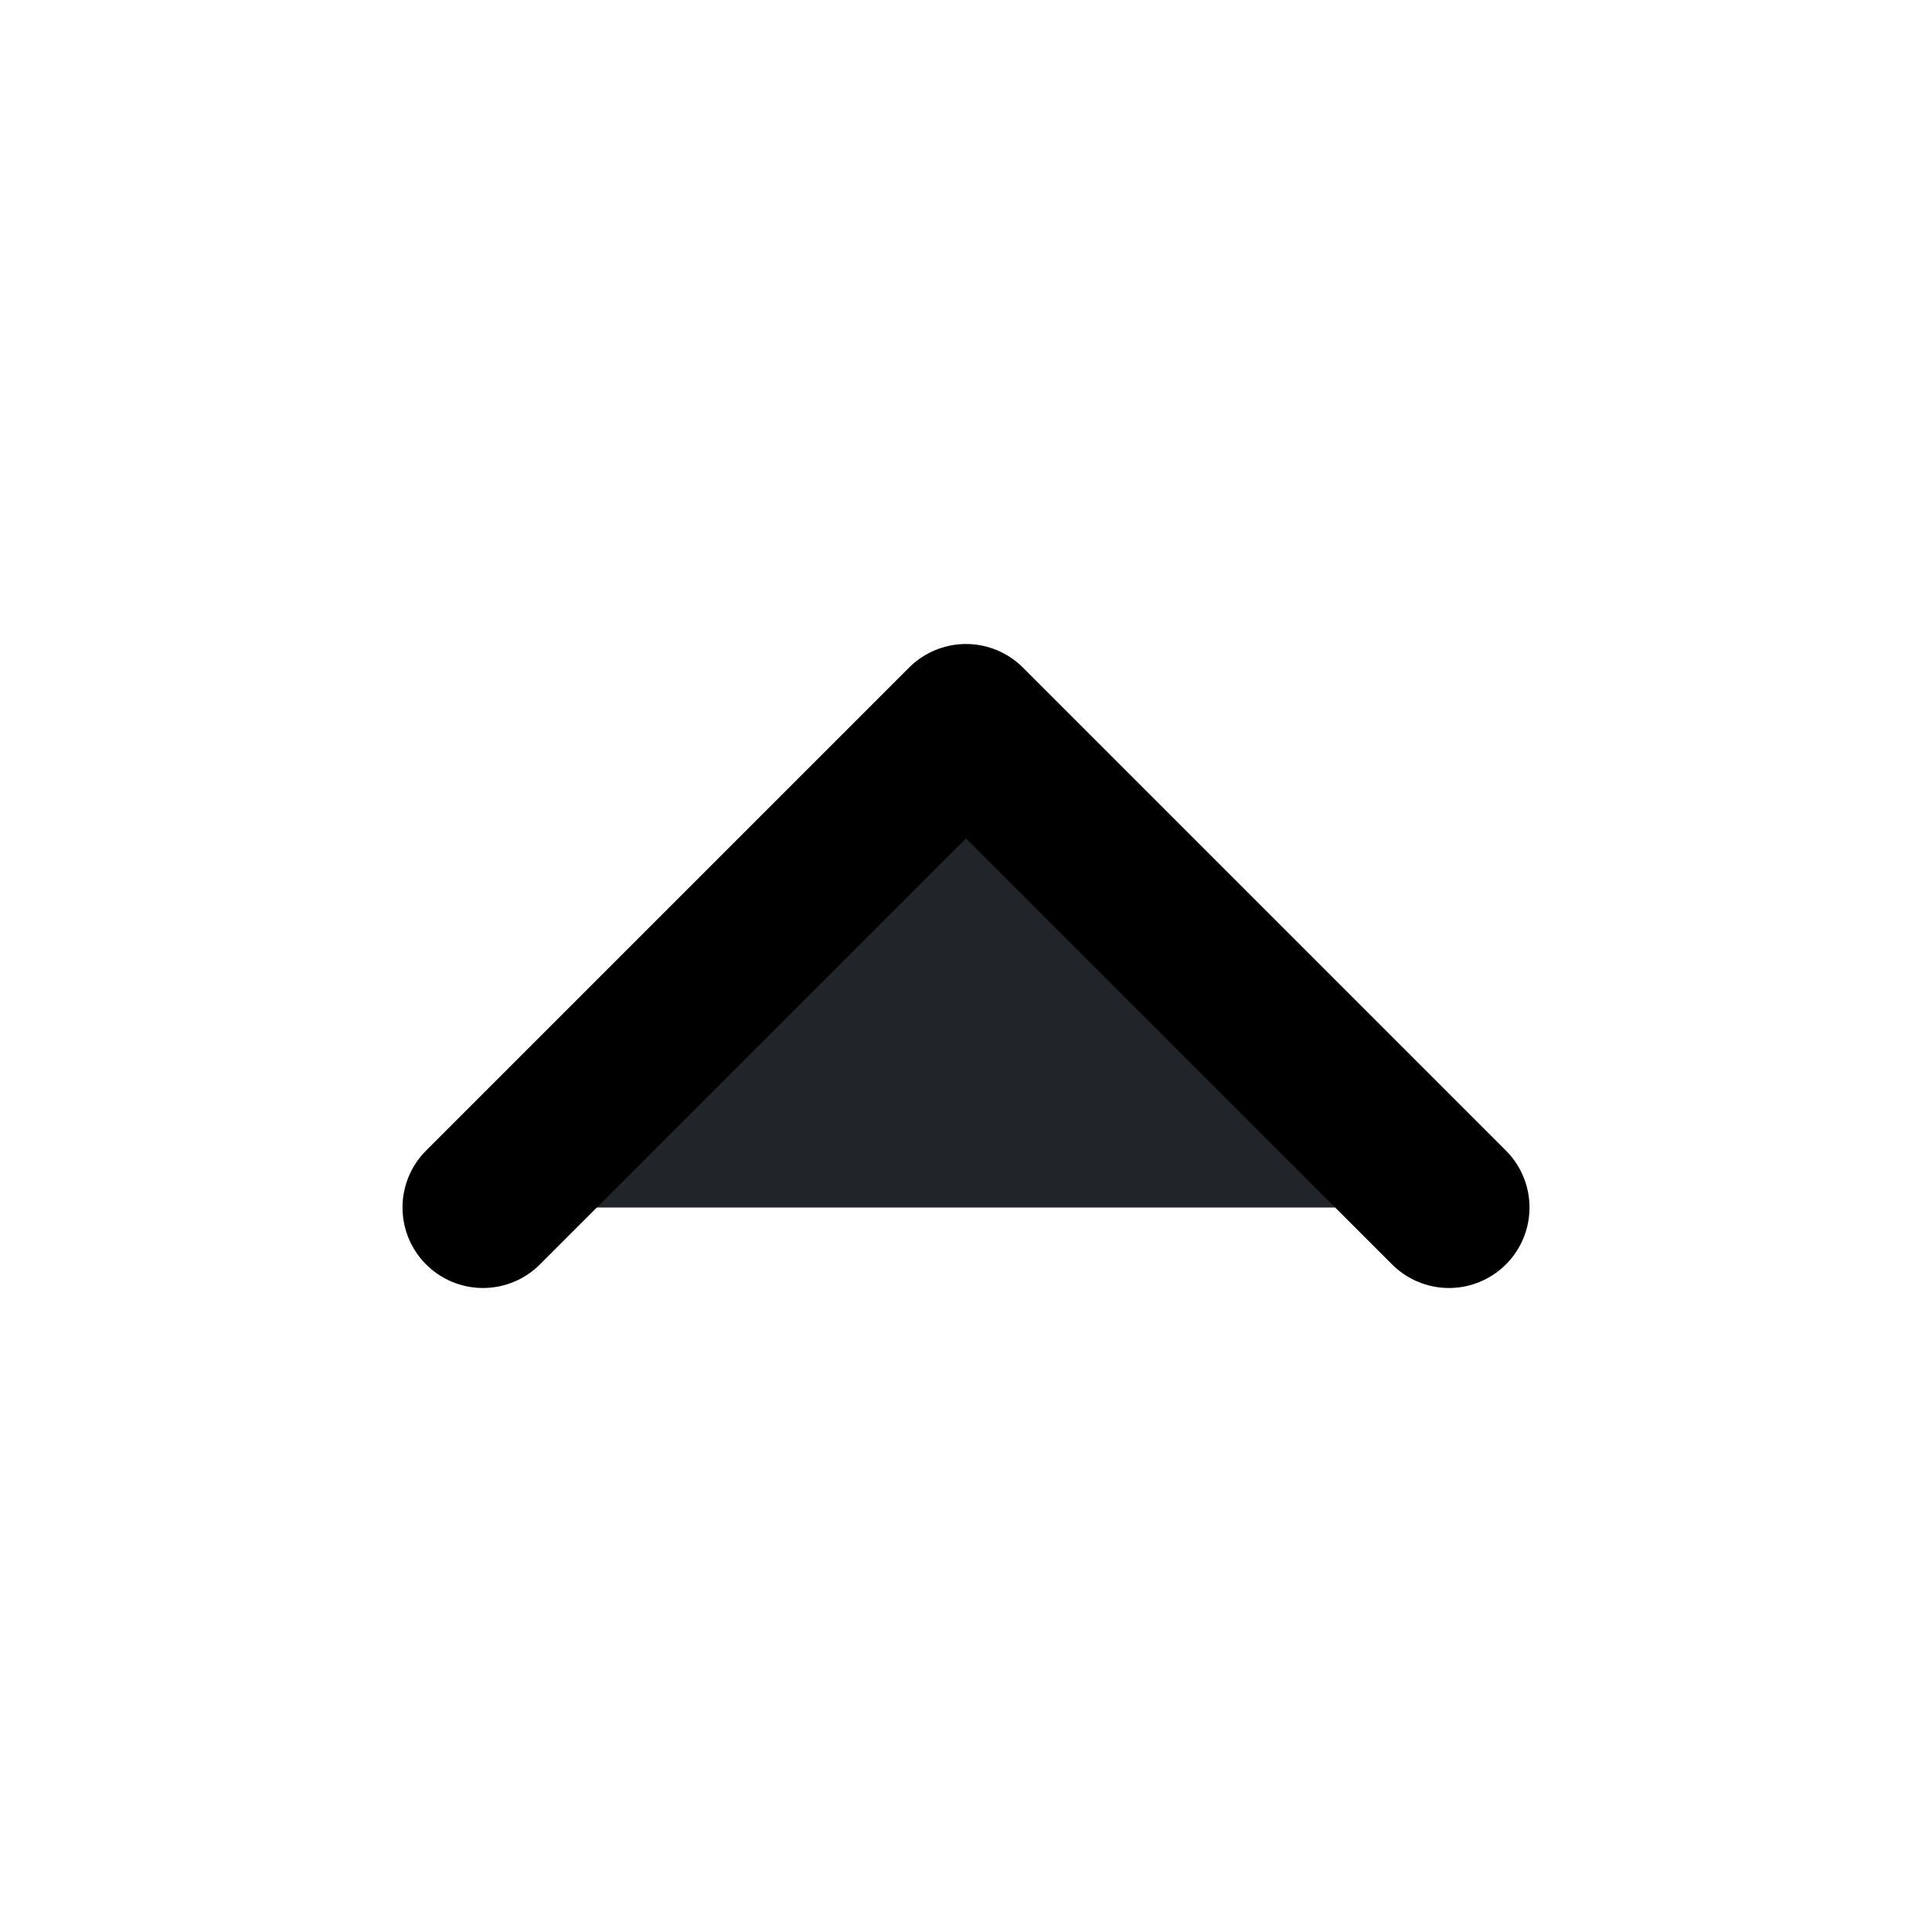 <?xml version="1.0" encoding="utf-8"?><!-- Uploaded to: SVG Repo, www.svgrepo.com, Generator: SVG Repo Mixer Tools -->
<svg width="24" height="24" viewBox="0 0 24 24" fill="#212529" xmlns="http://www.w3.org/2000/svg">
<path d="M6 15L12 9L18 15" stroke="current" stroke-width="2" stroke-linecap="round" stroke-linejoin="round"/>
</svg>